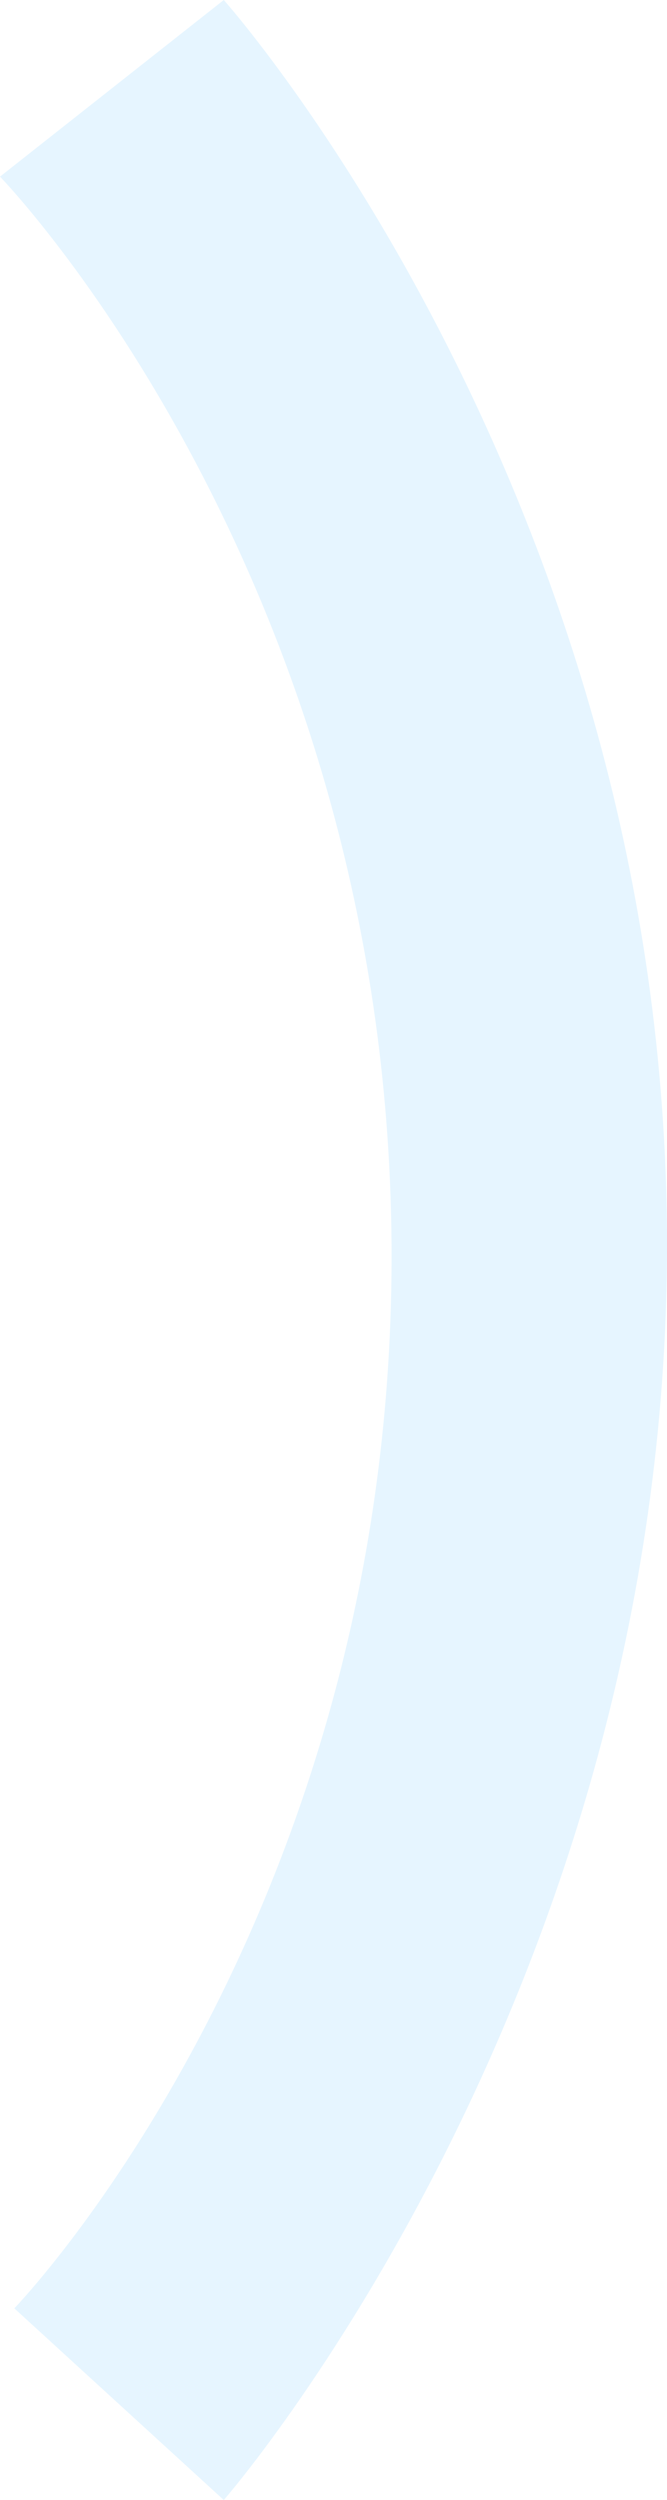 <svg xmlns="http://www.w3.org/2000/svg" width="204" height="764.031" viewBox="0 0 204 764.031">
  <path id="img-smile-01-blue" d="M1833.344,5443.725l58.584-64.068s120.437,116.752,325.064,115.377,326.4-119.752,326.4-119.752l53.985,68.443s-151.905,135.557-380.383,135.557S1833.344,5443.725,1833.344,5443.725Z" transform="translate(-5375.281 2597.375) rotate(-90)" fill="#0099fa" opacity="0.1"/>
</svg>
